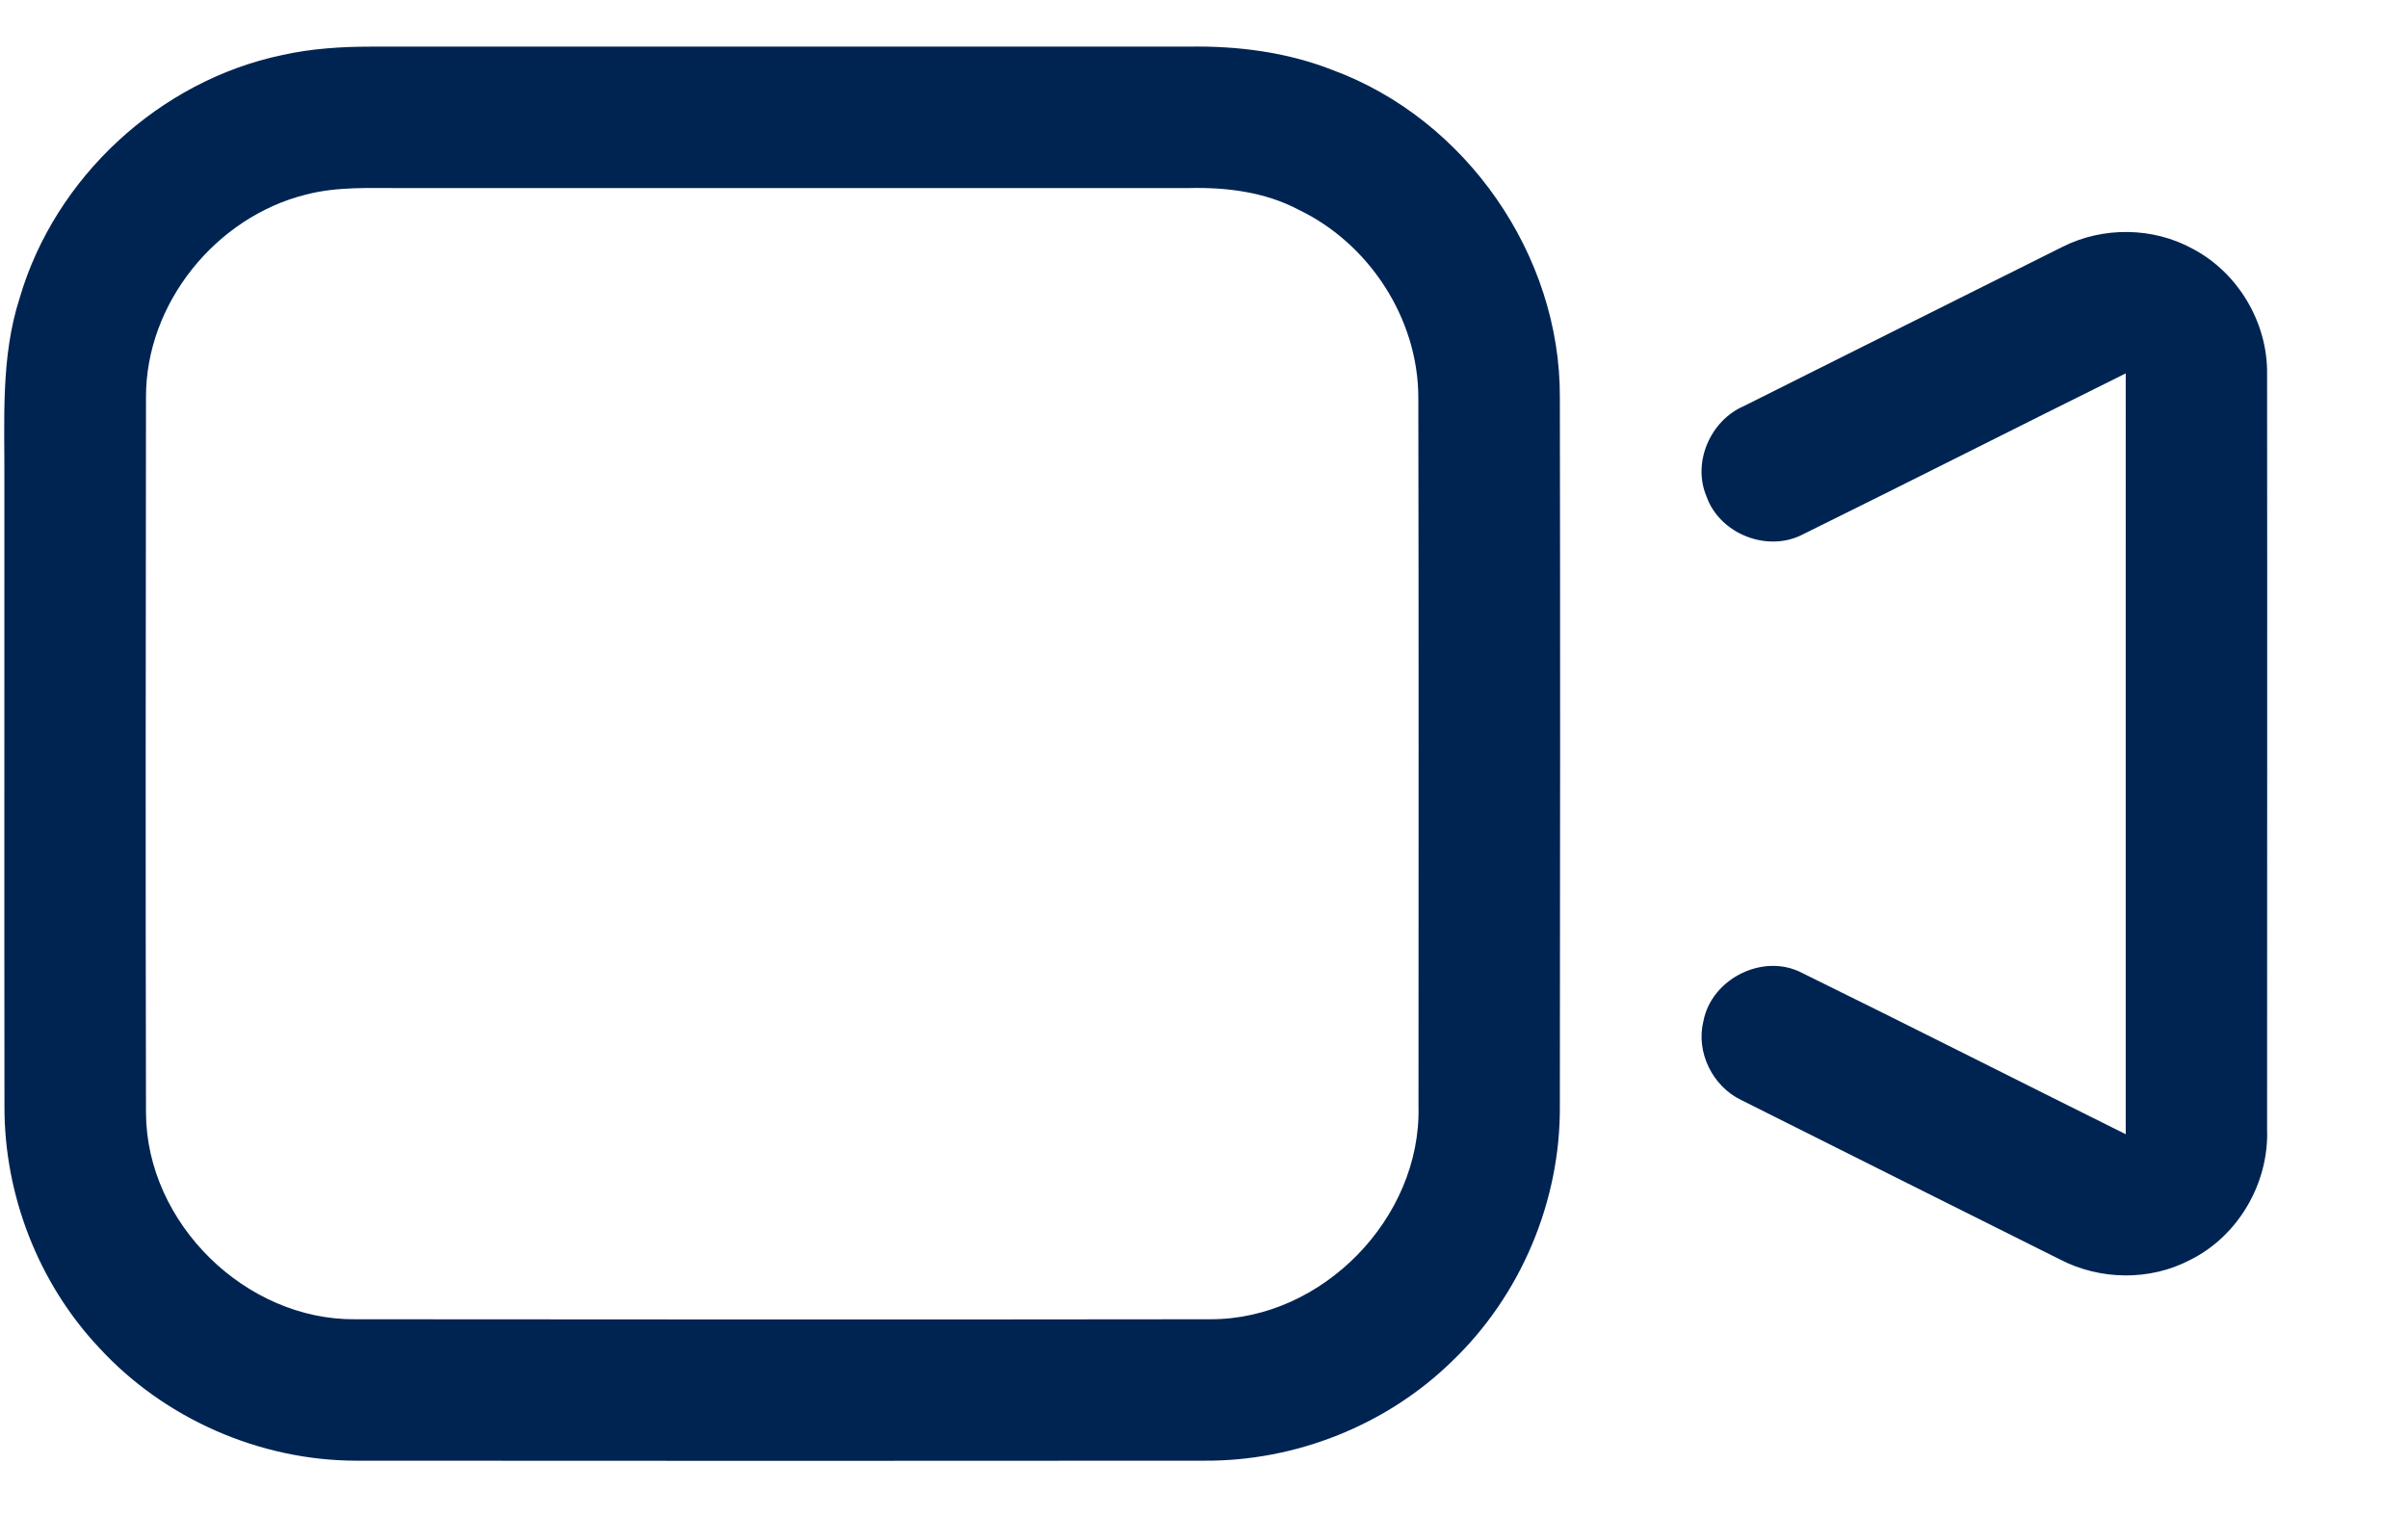 <svg xmlns="http://www.w3.org/2000/svg" width="27" height="17" viewBox="0 0 27 17">
    <g fill="#002452">
        <path d="M3.15.142c.327-.073.663-.094.996-.094h9.162c.548-.01 1.103.06 1.617.262 1.495.55 2.557 2.075 2.549 3.67.005 2.65.003 5.3 0 7.95.007 1.066-.439 2.123-1.21 2.86-.732.715-1.75 1.12-2.775 1.114-3.17.002-6.342.003-9.513 0-1.081-.002-2.15-.471-2.882-1.268-.68-.724-1.063-1.712-1.06-2.705-.003-2.334 0-4.668-.001-7.003.004-.69-.044-1.396.172-2.063C.6 1.515 1.772.43 3.15.142m.264 1.565c-1.01.252-1.795 1.221-1.793 2.269-.003 2.677-.006 5.355 0 8.032.007 1.232 1.117 2.323 2.348 2.31 3.196.003 6.394.004 9.59 0 1.252.002 2.361-1.134 2.33-2.386.001-2.652.003-5.304-.002-7.956-.003-.88-.552-1.722-1.344-2.1-.377-.2-.814-.253-1.237-.242h-8.81c-.362.001-.73-.019-1.082.073zM23.114 2.291c.453-.227 1.014-.22 1.458.025.507.267.839.827.832 1.4.003 2.824 0 5.648 0 8.472.022.603-.323 1.198-.865 1.466-.449.235-1.007.227-1.456-.006-1.192-.596-2.385-1.19-3.575-1.788-.322-.154-.511-.538-.424-.886.092-.477.672-.766 1.105-.54 1.213.596 2.42 1.208 3.63 1.809V3.712c-1.207.598-2.41 1.208-3.618 1.804-.397.209-.935-.003-1.083-.425-.161-.382.044-.851.42-1.013 1.192-.596 2.384-1.193 3.576-1.787z" transform="translate(.016 .475)"/>
    </g>
</svg>
